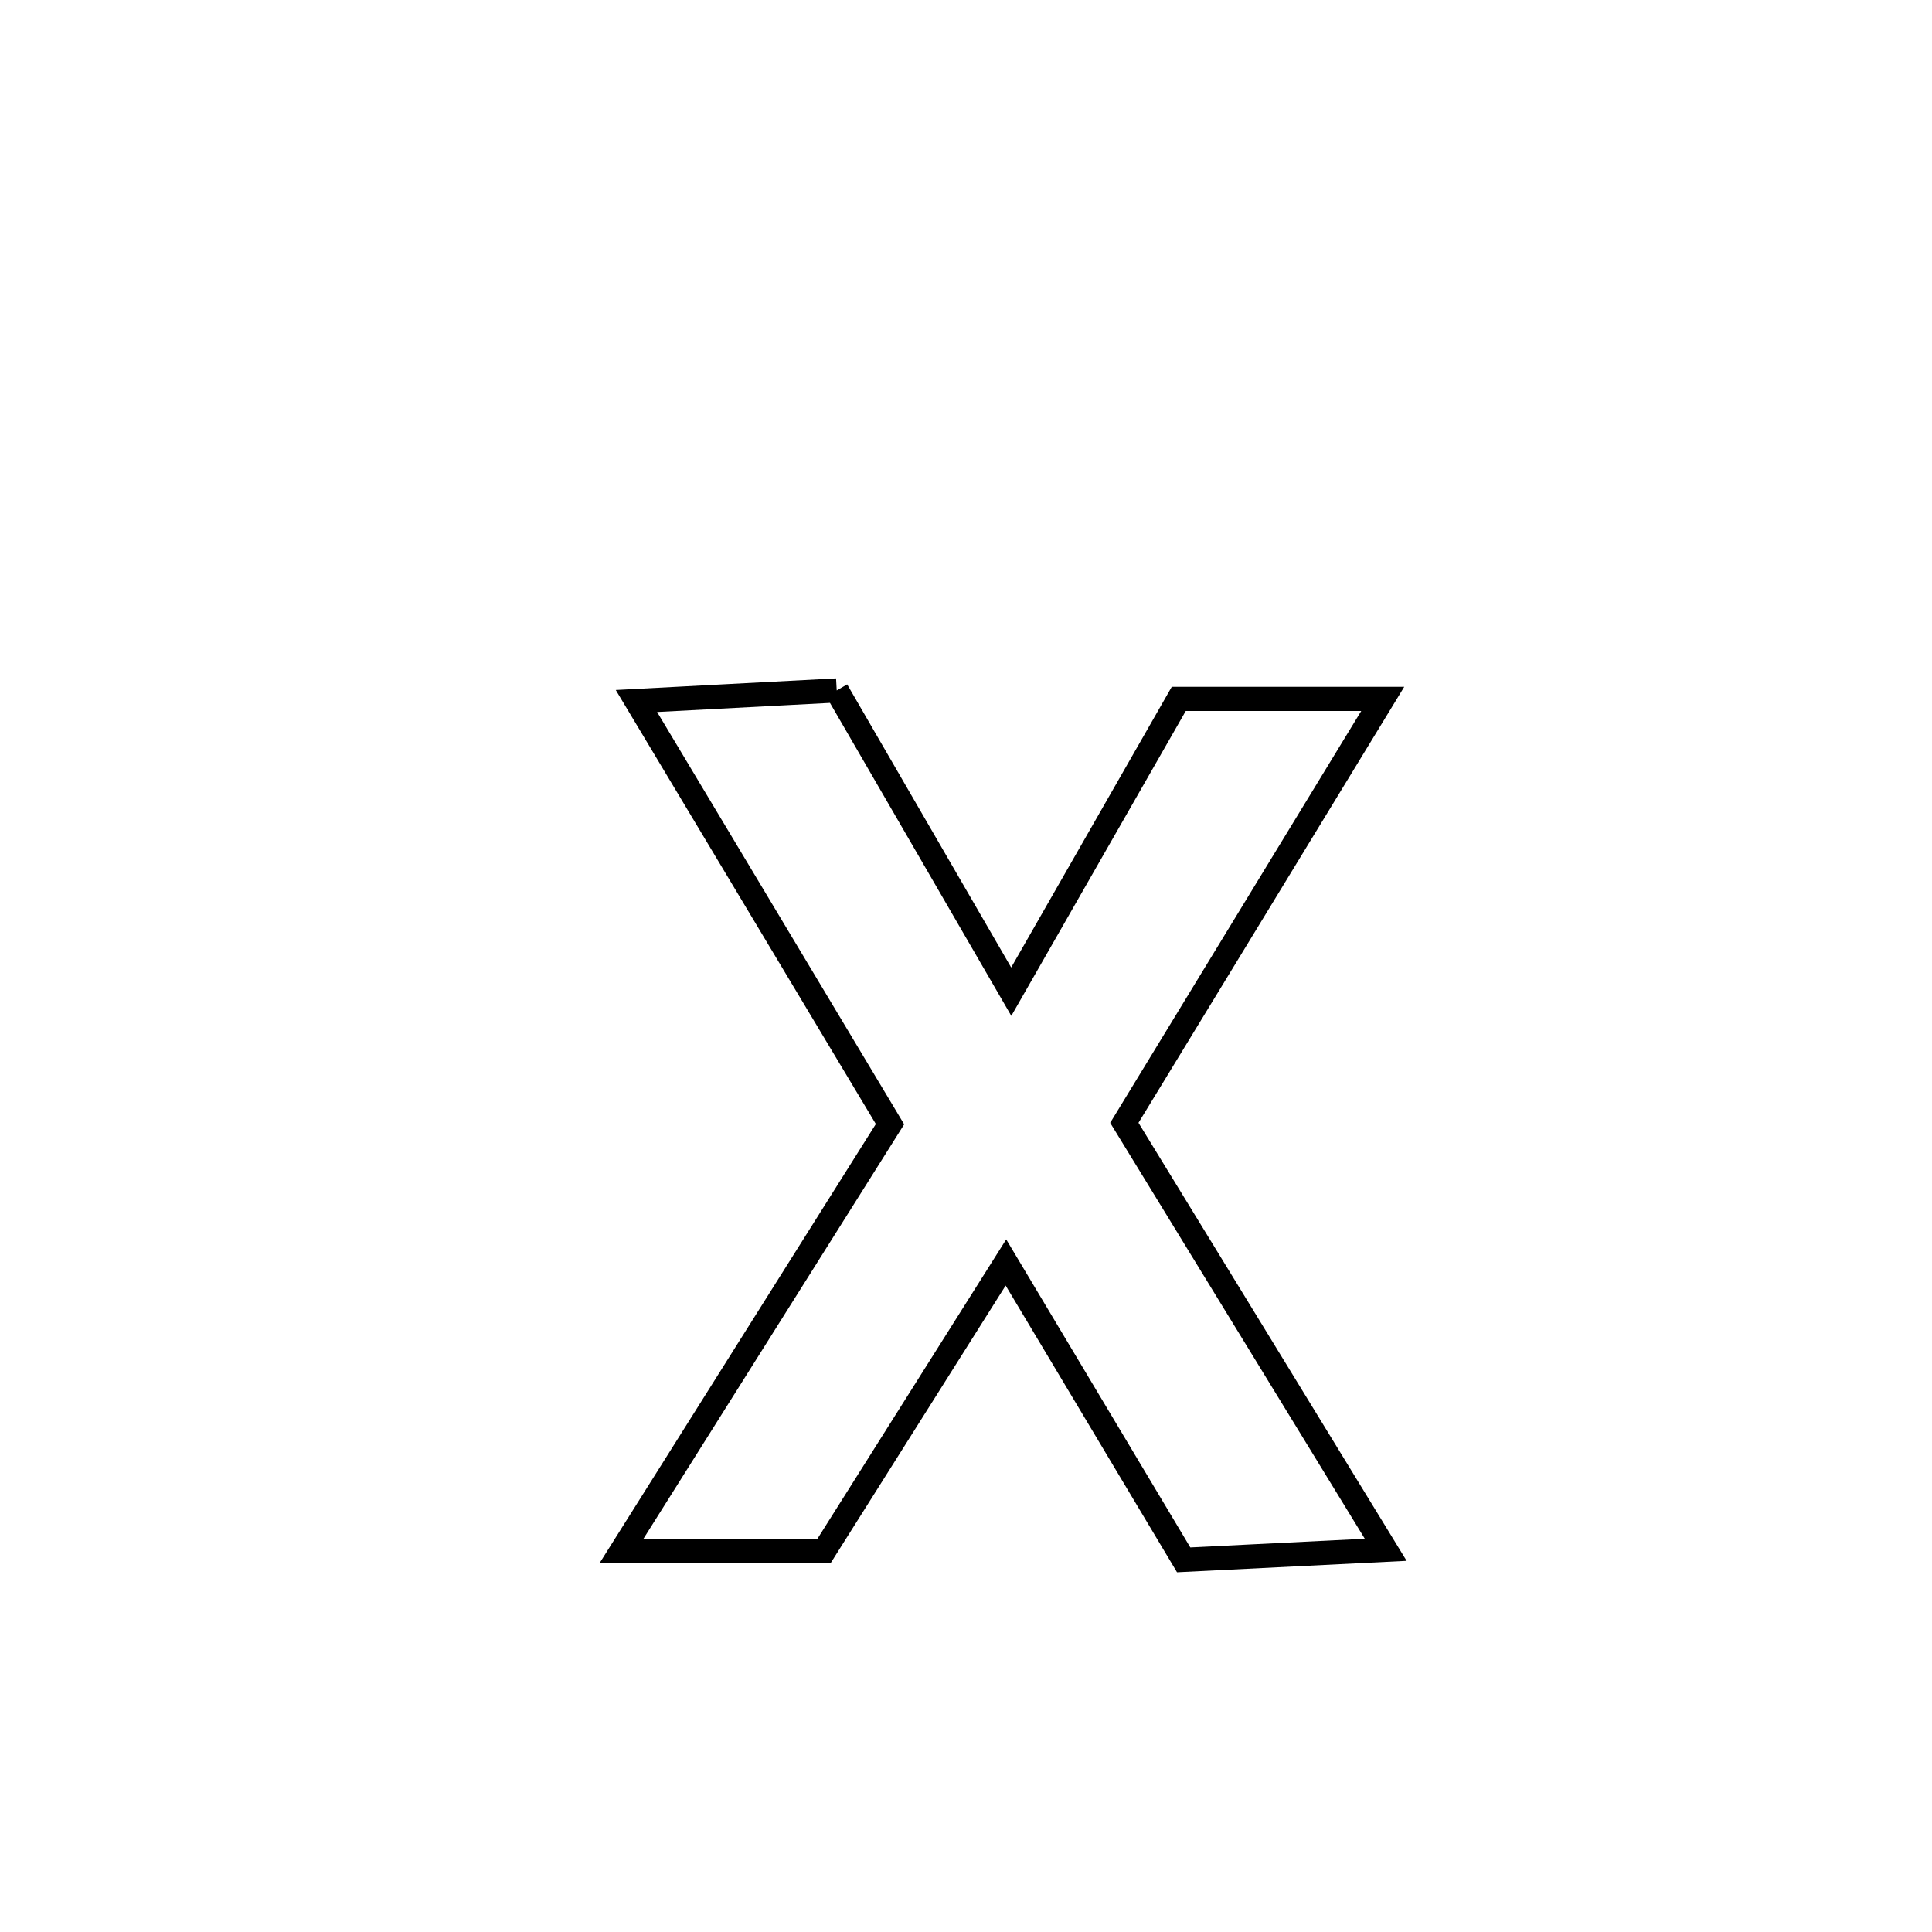 <svg xmlns="http://www.w3.org/2000/svg" viewBox="0.0 0.0 24.0 24.0" height="200px" width="200px"><path fill="none" stroke="black" stroke-width=".3" stroke-opacity="1.0"  filling="0" d="M10.394 8.577 L10.394 8.577 C11.116 9.824 11.839 11.072 12.562 12.319 L12.562 12.319 C13.256 11.107 13.95 9.895 14.643 8.682 L14.643 8.682 C15.488 8.682 16.332 8.682 17.177 8.682 L17.177 8.682 C16.107 10.438 15.037 12.193 13.967 13.948 L13.967 13.948 C15.049 15.716 16.132 17.484 17.214 19.252 L17.214 19.252 C16.378 19.294 15.541 19.336 14.704 19.377 L14.704 19.377 C13.968 18.146 13.232 16.915 12.496 15.683 L12.496 15.683 C11.744 16.877 10.991 18.07 10.238 19.264 L10.238 19.264 C9.569 19.264 8.362 19.264 7.722 19.264 L7.722 19.264 C8.833 17.498 9.945 15.732 11.056 13.965 L11.056 13.965 C10.006 12.213 8.956 10.46 7.906 8.708 L7.906 8.708 C8.281 8.688 9.983 8.599 10.394 8.577 L10.394 8.577"></path></svg>